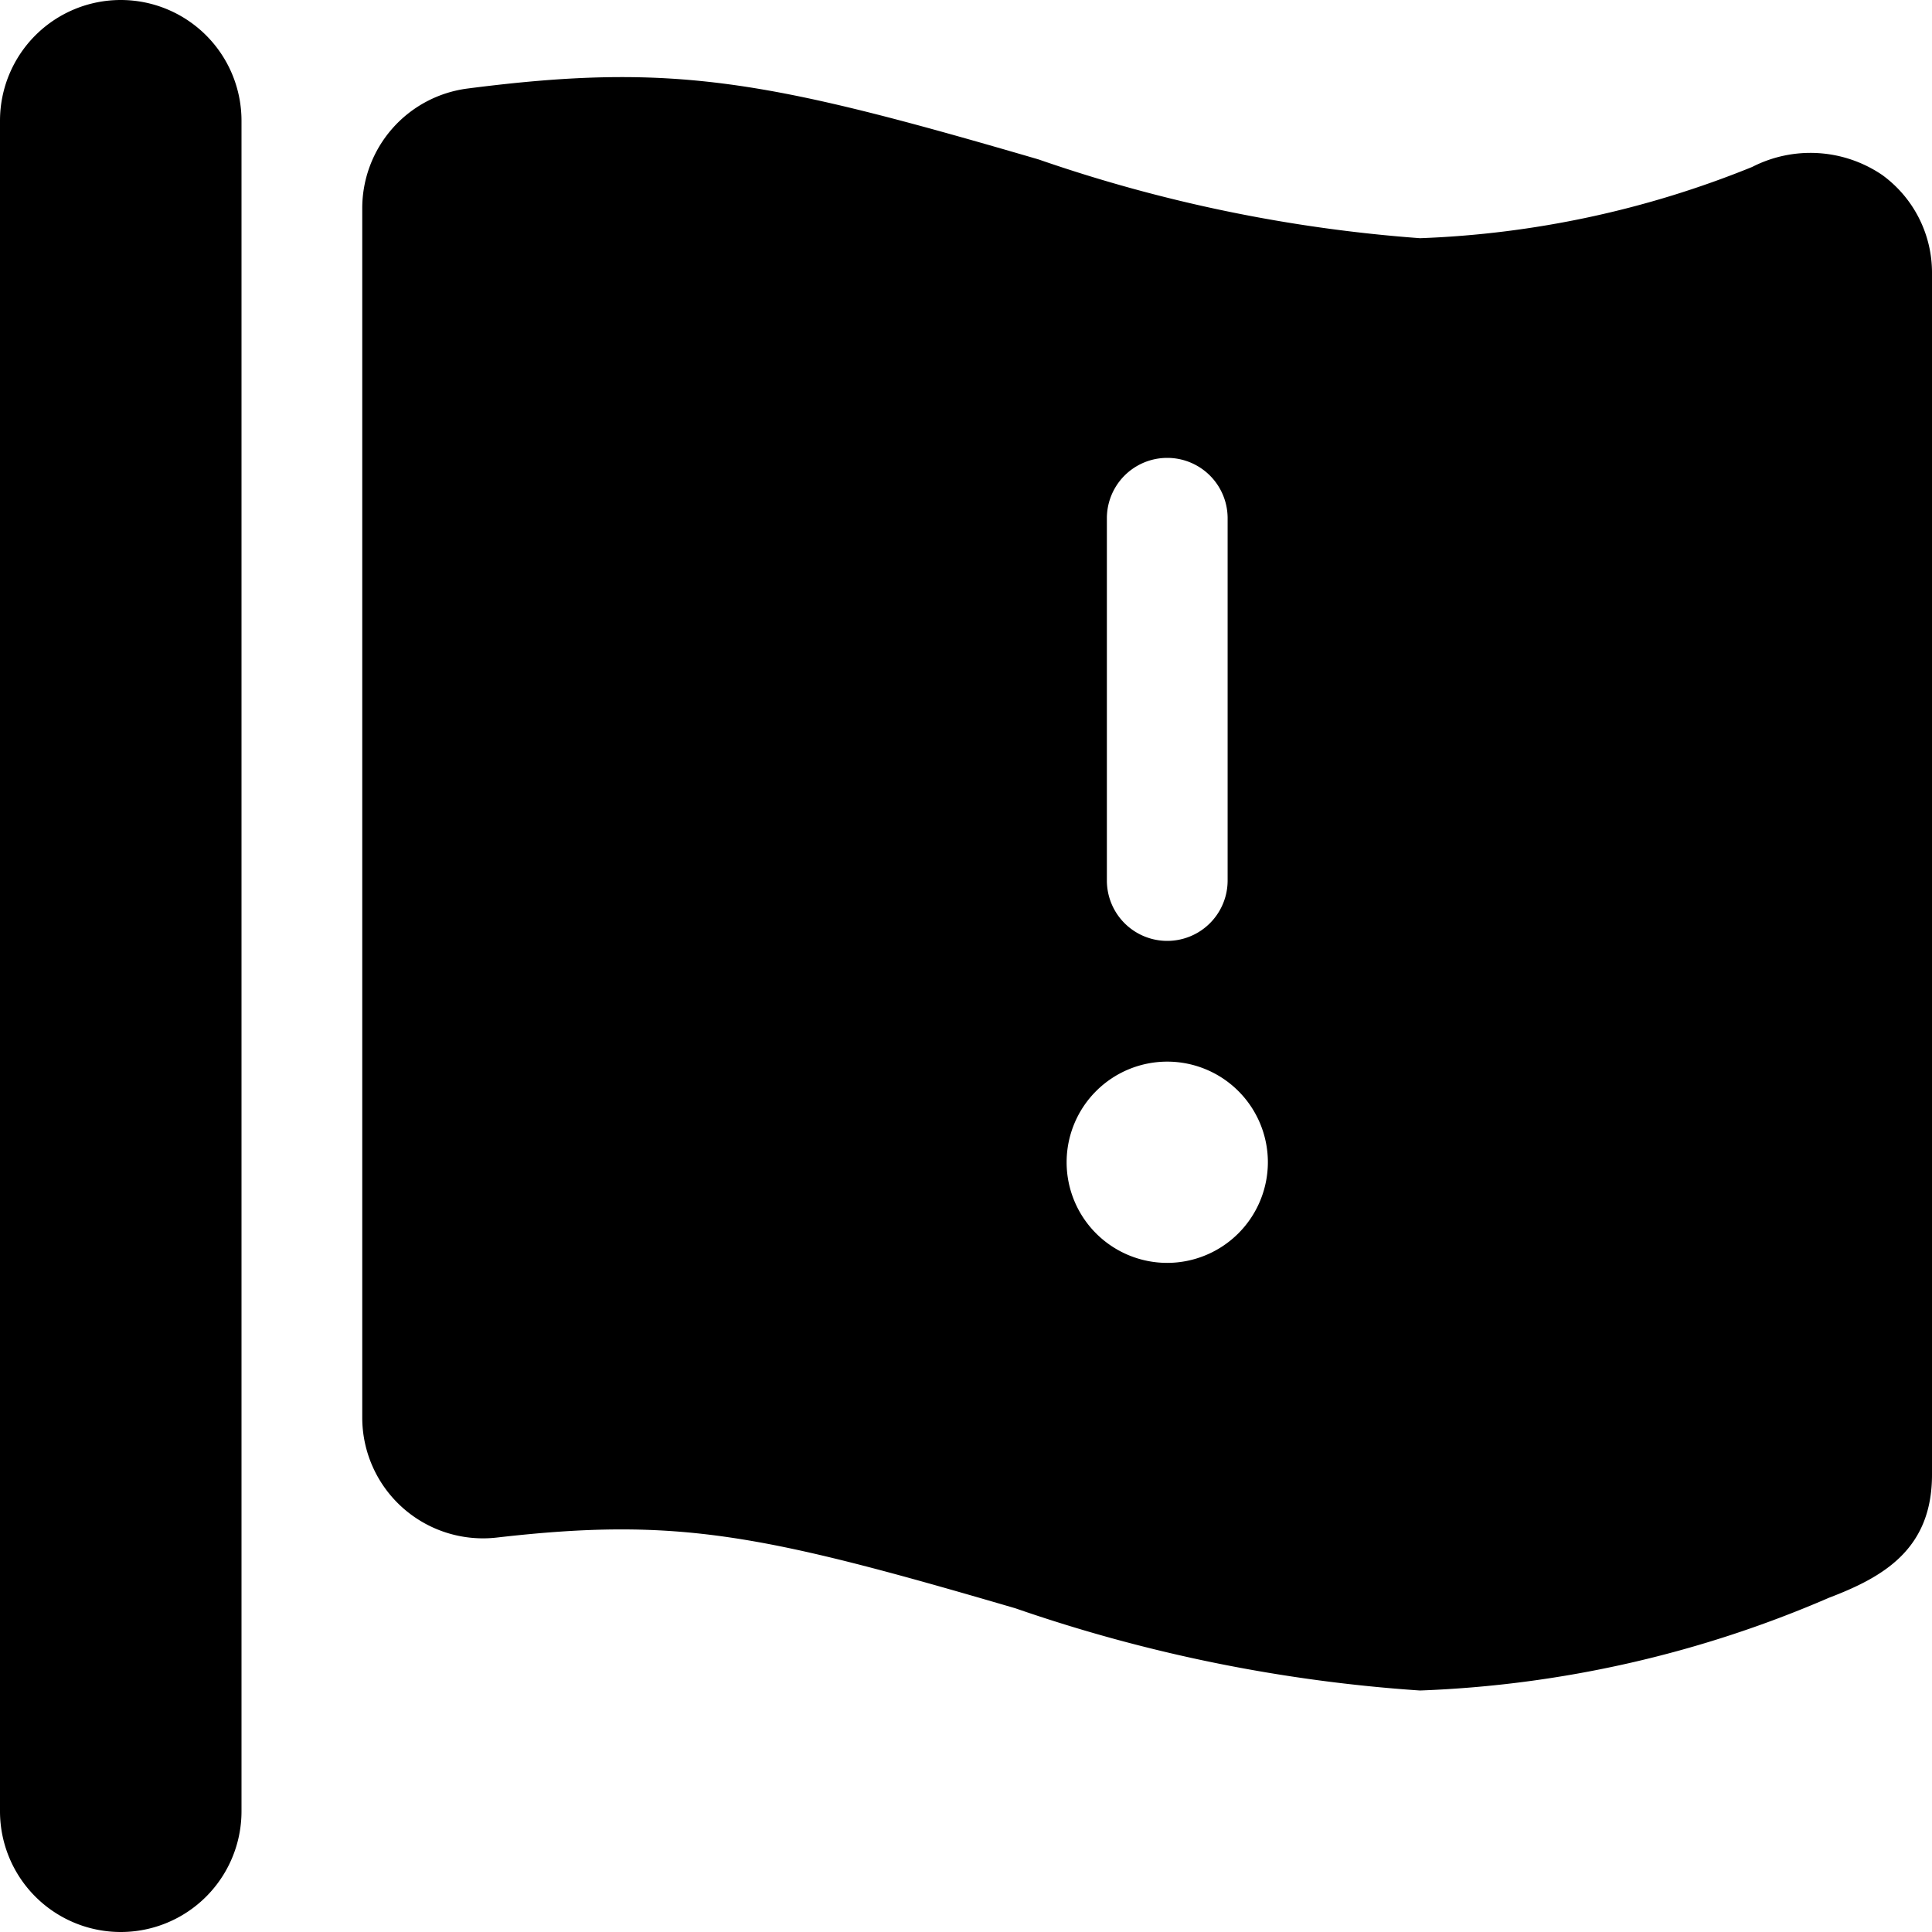 <svg xmlns="http://www.w3.org/2000/svg" viewBox="0 0 24 24"><title>flag-warning</title><path d="M23.382,2.174a1.586,1.586,0,0,0-1.616-.1,12.136,12.136,0,0,1-4.126.885A18.636,18.636,0,0,1,12.9,1.98C9.543,1,8.38.768,5.806,1.1A1.5,1.5,0,0,0,4.5,2.59V17.61A1.5,1.5,0,0,0,6.172,19.1c2.255-.259,3.305-.039,6.442.879A19.314,19.314,0,0,0,17.64,21a14.09,14.09,0,0,0,5.08-1.152c.672-.256,1.28-.6,1.28-1.528V3.4A1.5,1.5,0,0,0,23.382,2.174ZM13.75,6.438a.75.75,0,1,1,1.5,0v4.5a.75.75,0,1,1-1.5,0Zm.75,9.25a1.25,1.25,0,1,1,1.25-1.25A1.252,1.252,0,0,1,14.5,15.688Z"/><path d="M1.5,0A1.5,1.5,0,0,0,0,1.5v21a1.5,1.5,0,0,0,3,0V1.5A1.5,1.5,0,0,0,1.5,0Z"/></svg>